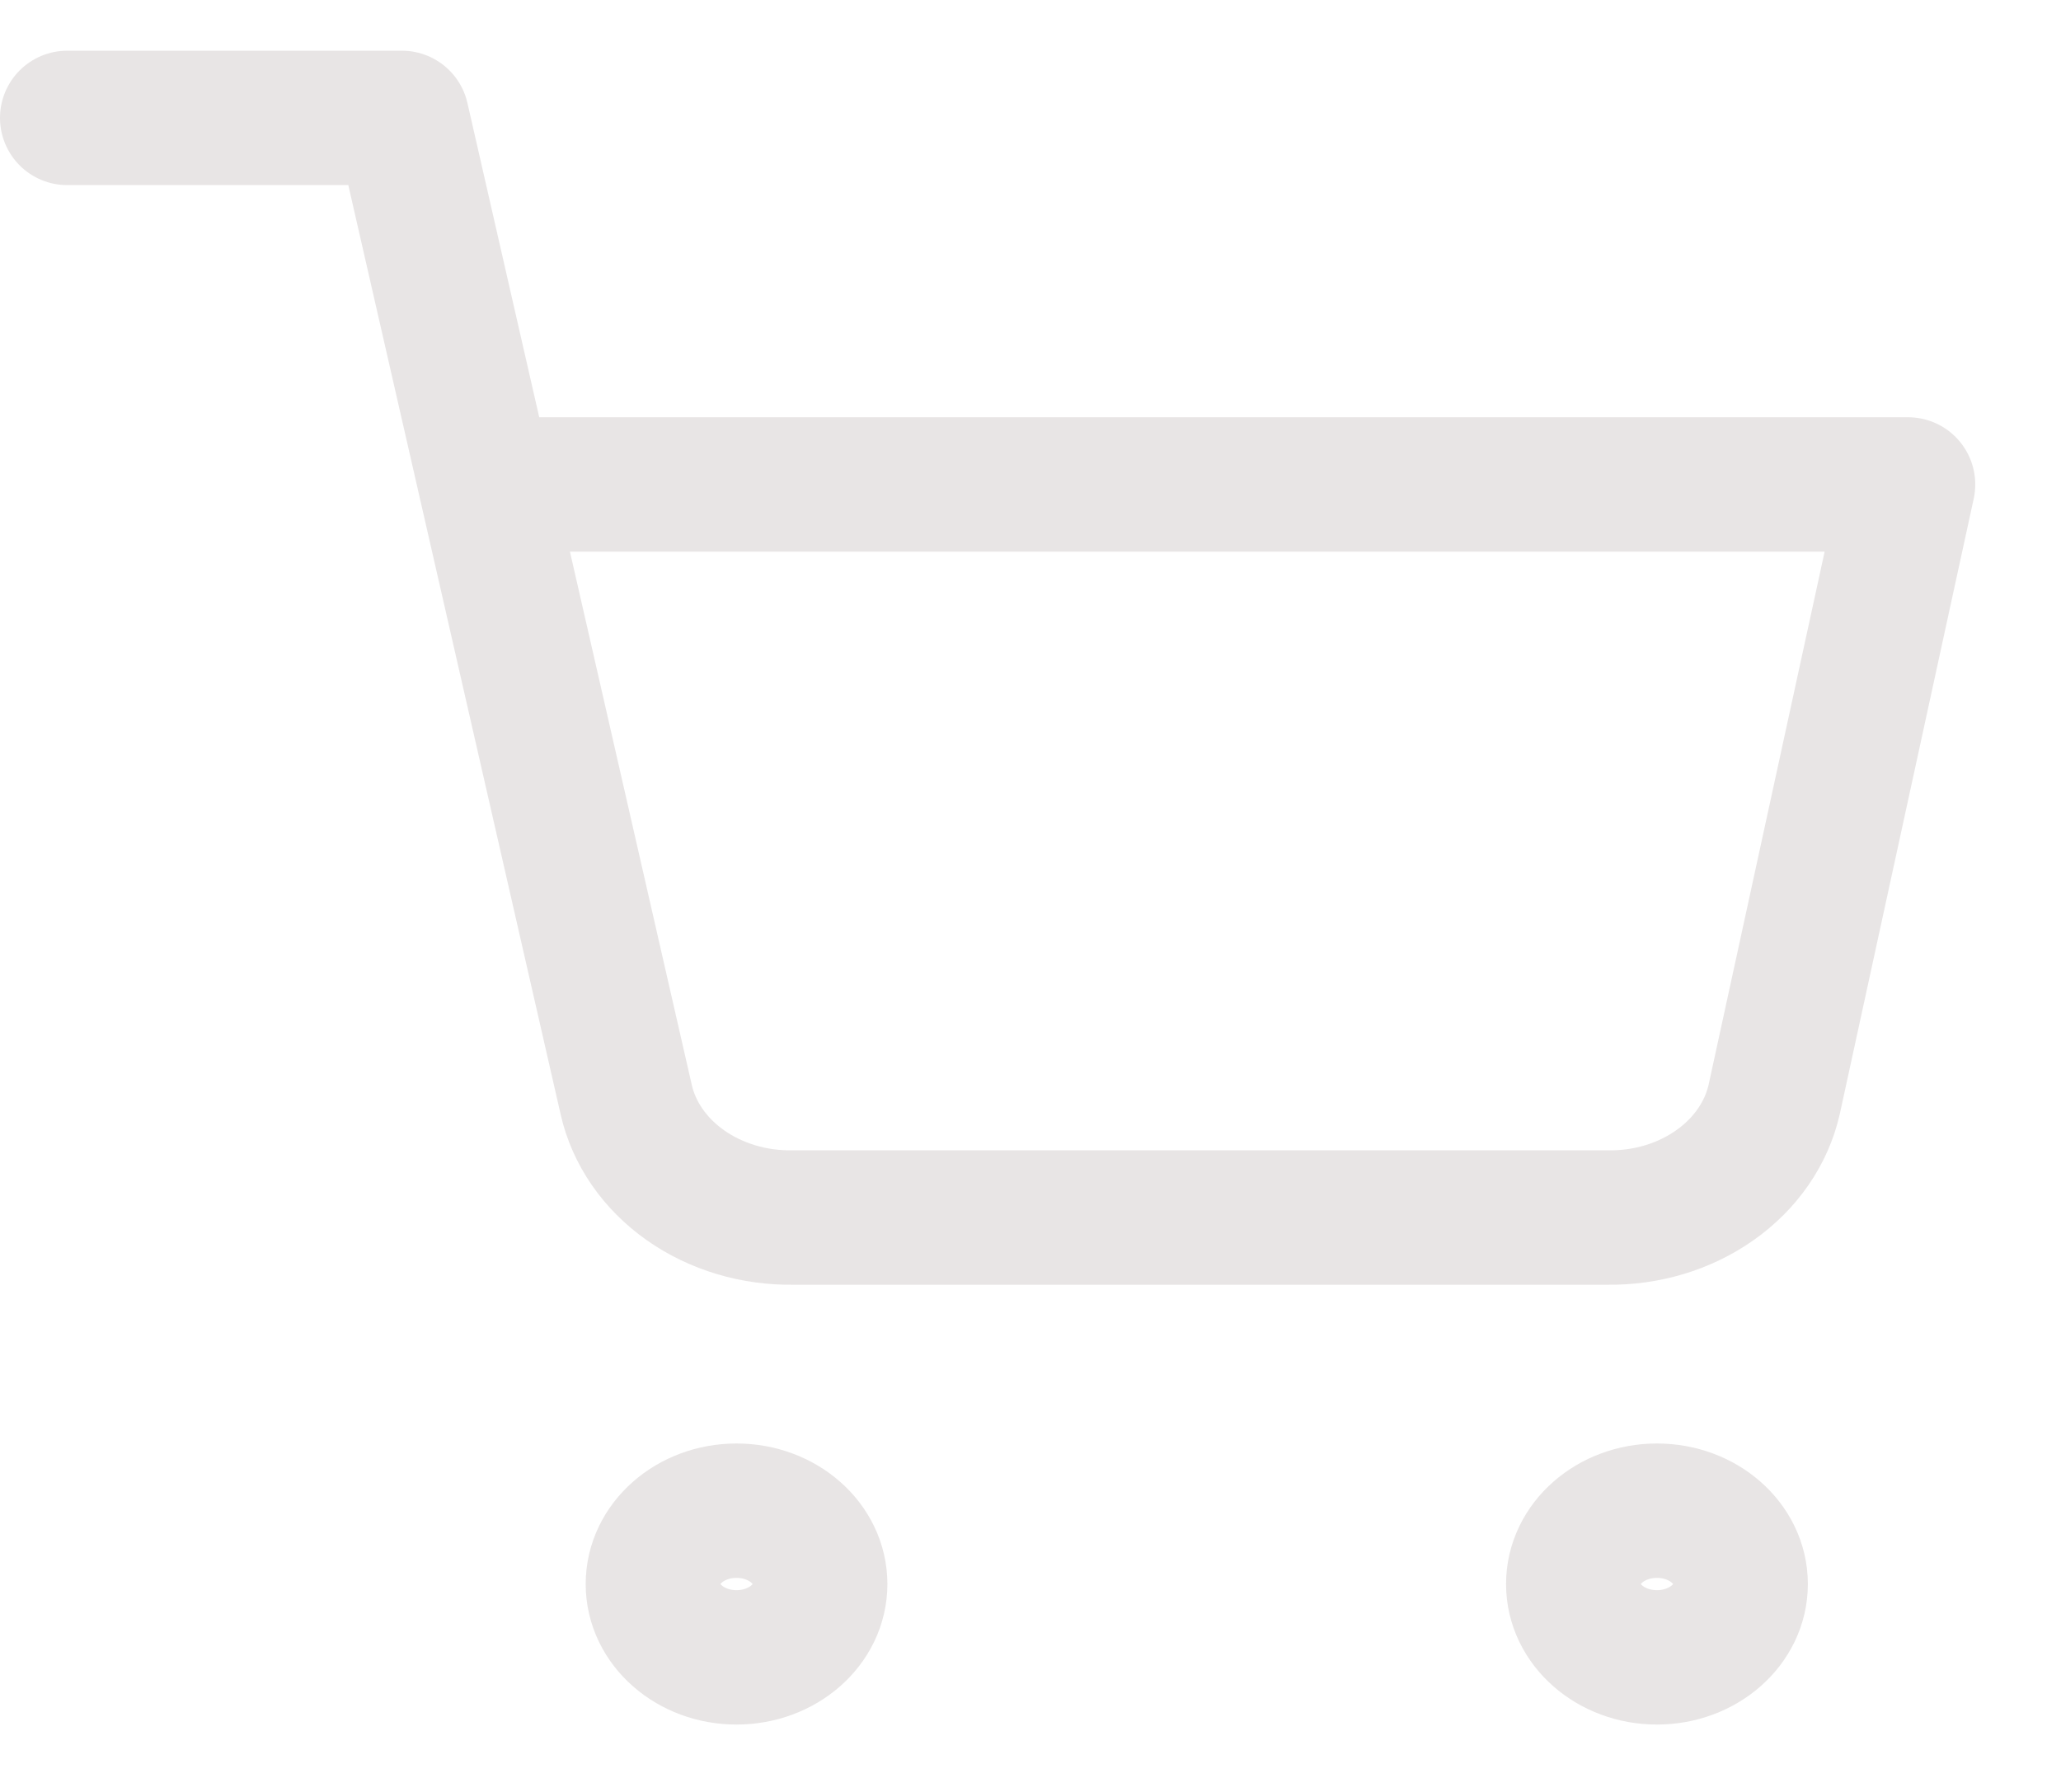 <svg width="23" height="20" viewBox="0 0 23 20" fill="none" xmlns="http://www.w3.org/2000/svg">
<path d="M8.219 18.498C8.735 18.498 9.153 18.131 9.153 17.68C9.153 17.228 8.735 16.861 8.219 16.861C7.704 16.861 7.286 17.228 7.286 17.68C7.286 18.131 7.704 18.498 8.219 18.498Z" stroke="#E8E5E5" stroke-width="1.5" stroke-linecap="round" stroke-linejoin="round"/>
<path d="M18.491 18.498C19.007 18.498 19.425 18.131 19.425 17.68C19.425 17.228 19.007 16.861 18.491 16.861C17.975 16.861 17.557 17.228 17.557 17.68C17.557 18.131 17.975 18.498 18.491 18.498Z" stroke="#E8E5E5" stroke-width="1.5" stroke-linecap="round" stroke-linejoin="round"/>
<path d="M0.75 1.316H4.485L6.988 12.272C7.073 12.649 7.307 12.987 7.648 13.228C7.99 13.469 8.417 13.597 8.855 13.589H17.931C18.37 13.597 18.797 13.469 19.138 13.228C19.48 12.987 19.713 12.649 19.799 12.272L21.293 5.407H5.419" stroke="#E8E5E5" stroke-width="1.5" stroke-linecap="round" stroke-linejoin="round"/>
</svg>
